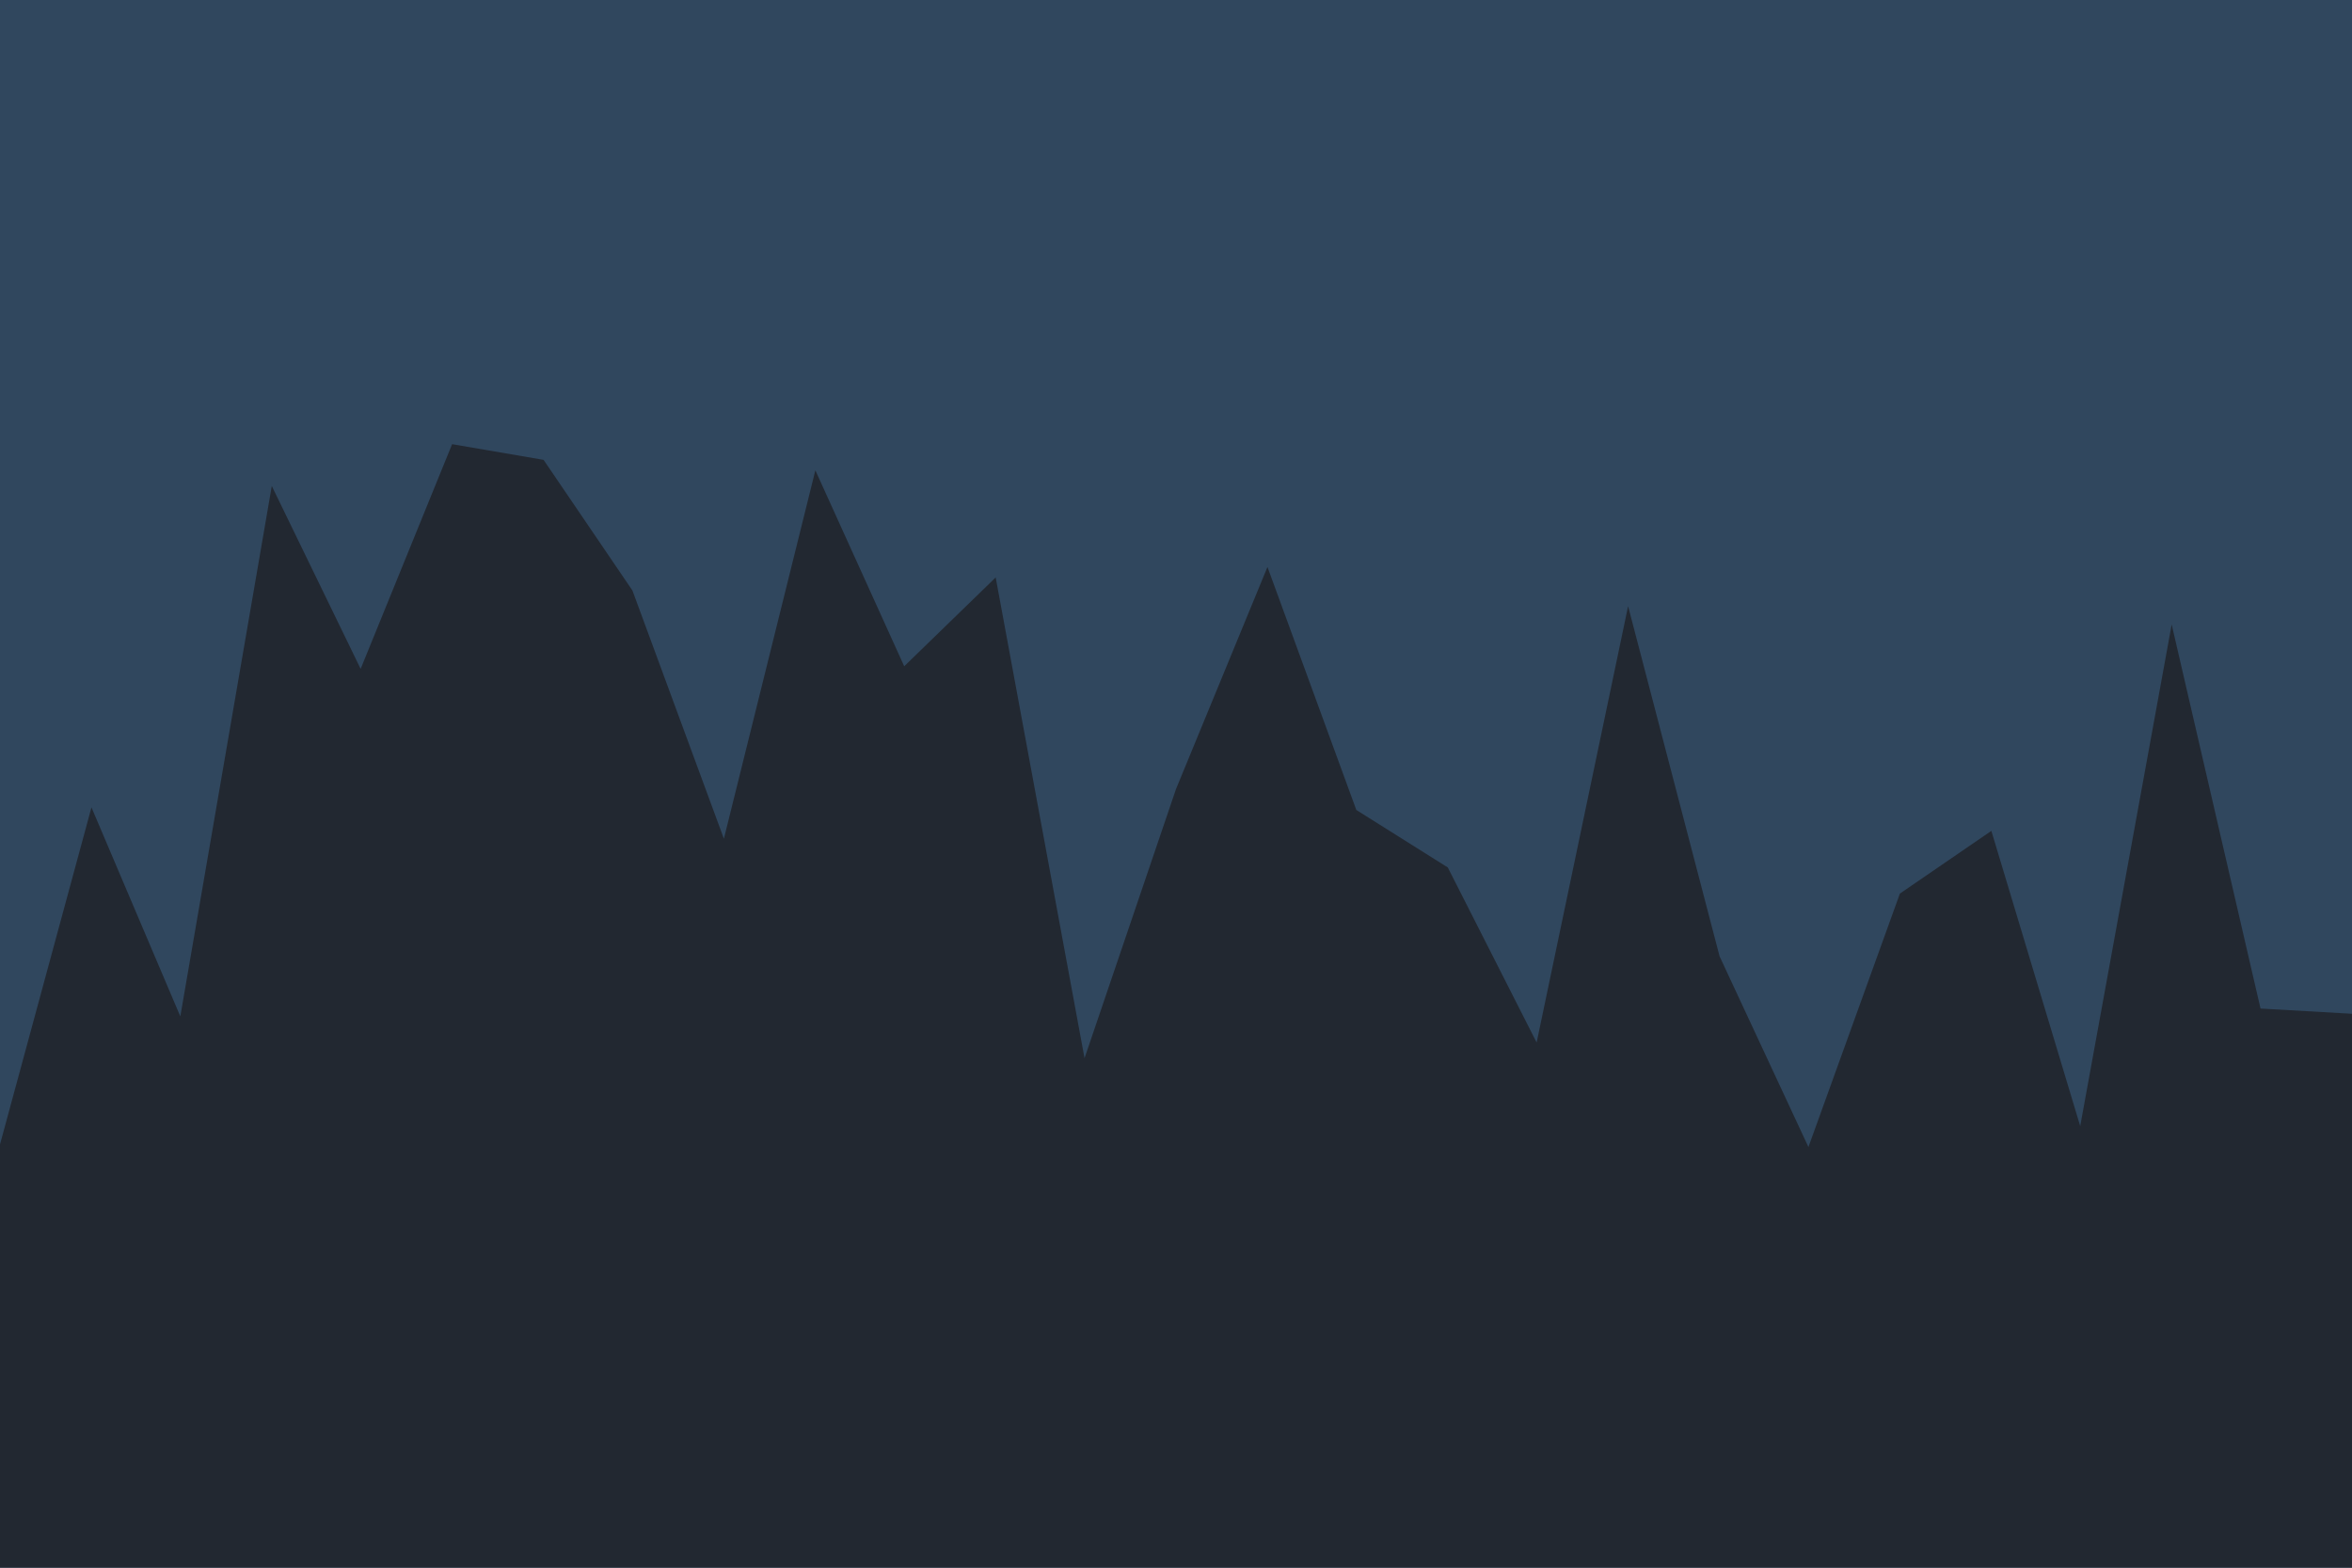 <svg id="visual" viewBox="0 0 900 600" width="900" height="600" xmlns="http://www.w3.org/2000/svg" xmlns:xlink="http://www.w3.org/1999/xlink" version="1.1">
	<rect x="0" y="0" width="900" height="600" fill="#30475E"></rect>
	<path d="M0 438L35 309L69 389L104 186L138 256L173 170L208 176L242 226L277 321L312 180L346 255L381 221L415 405L450 302L485 217L519 310L554 332L588 399L623 232L658 366L692 439L727 342L762 318L796 431L831 239L865 386L900 388L900 601L865 601L831 601L796 601L762 601L727 601L692 601L658 601L623 601L588 601L554 601L519 601L485 601L450 601L415 601L381 601L346 601L312 601L277 601L242 601L208 601L173 601L138 601L104 601L69 601L35 601L0 601Z" fill="#222831" stroke-linecap="square" stroke-linejoin="bevel"></path>
</svg>